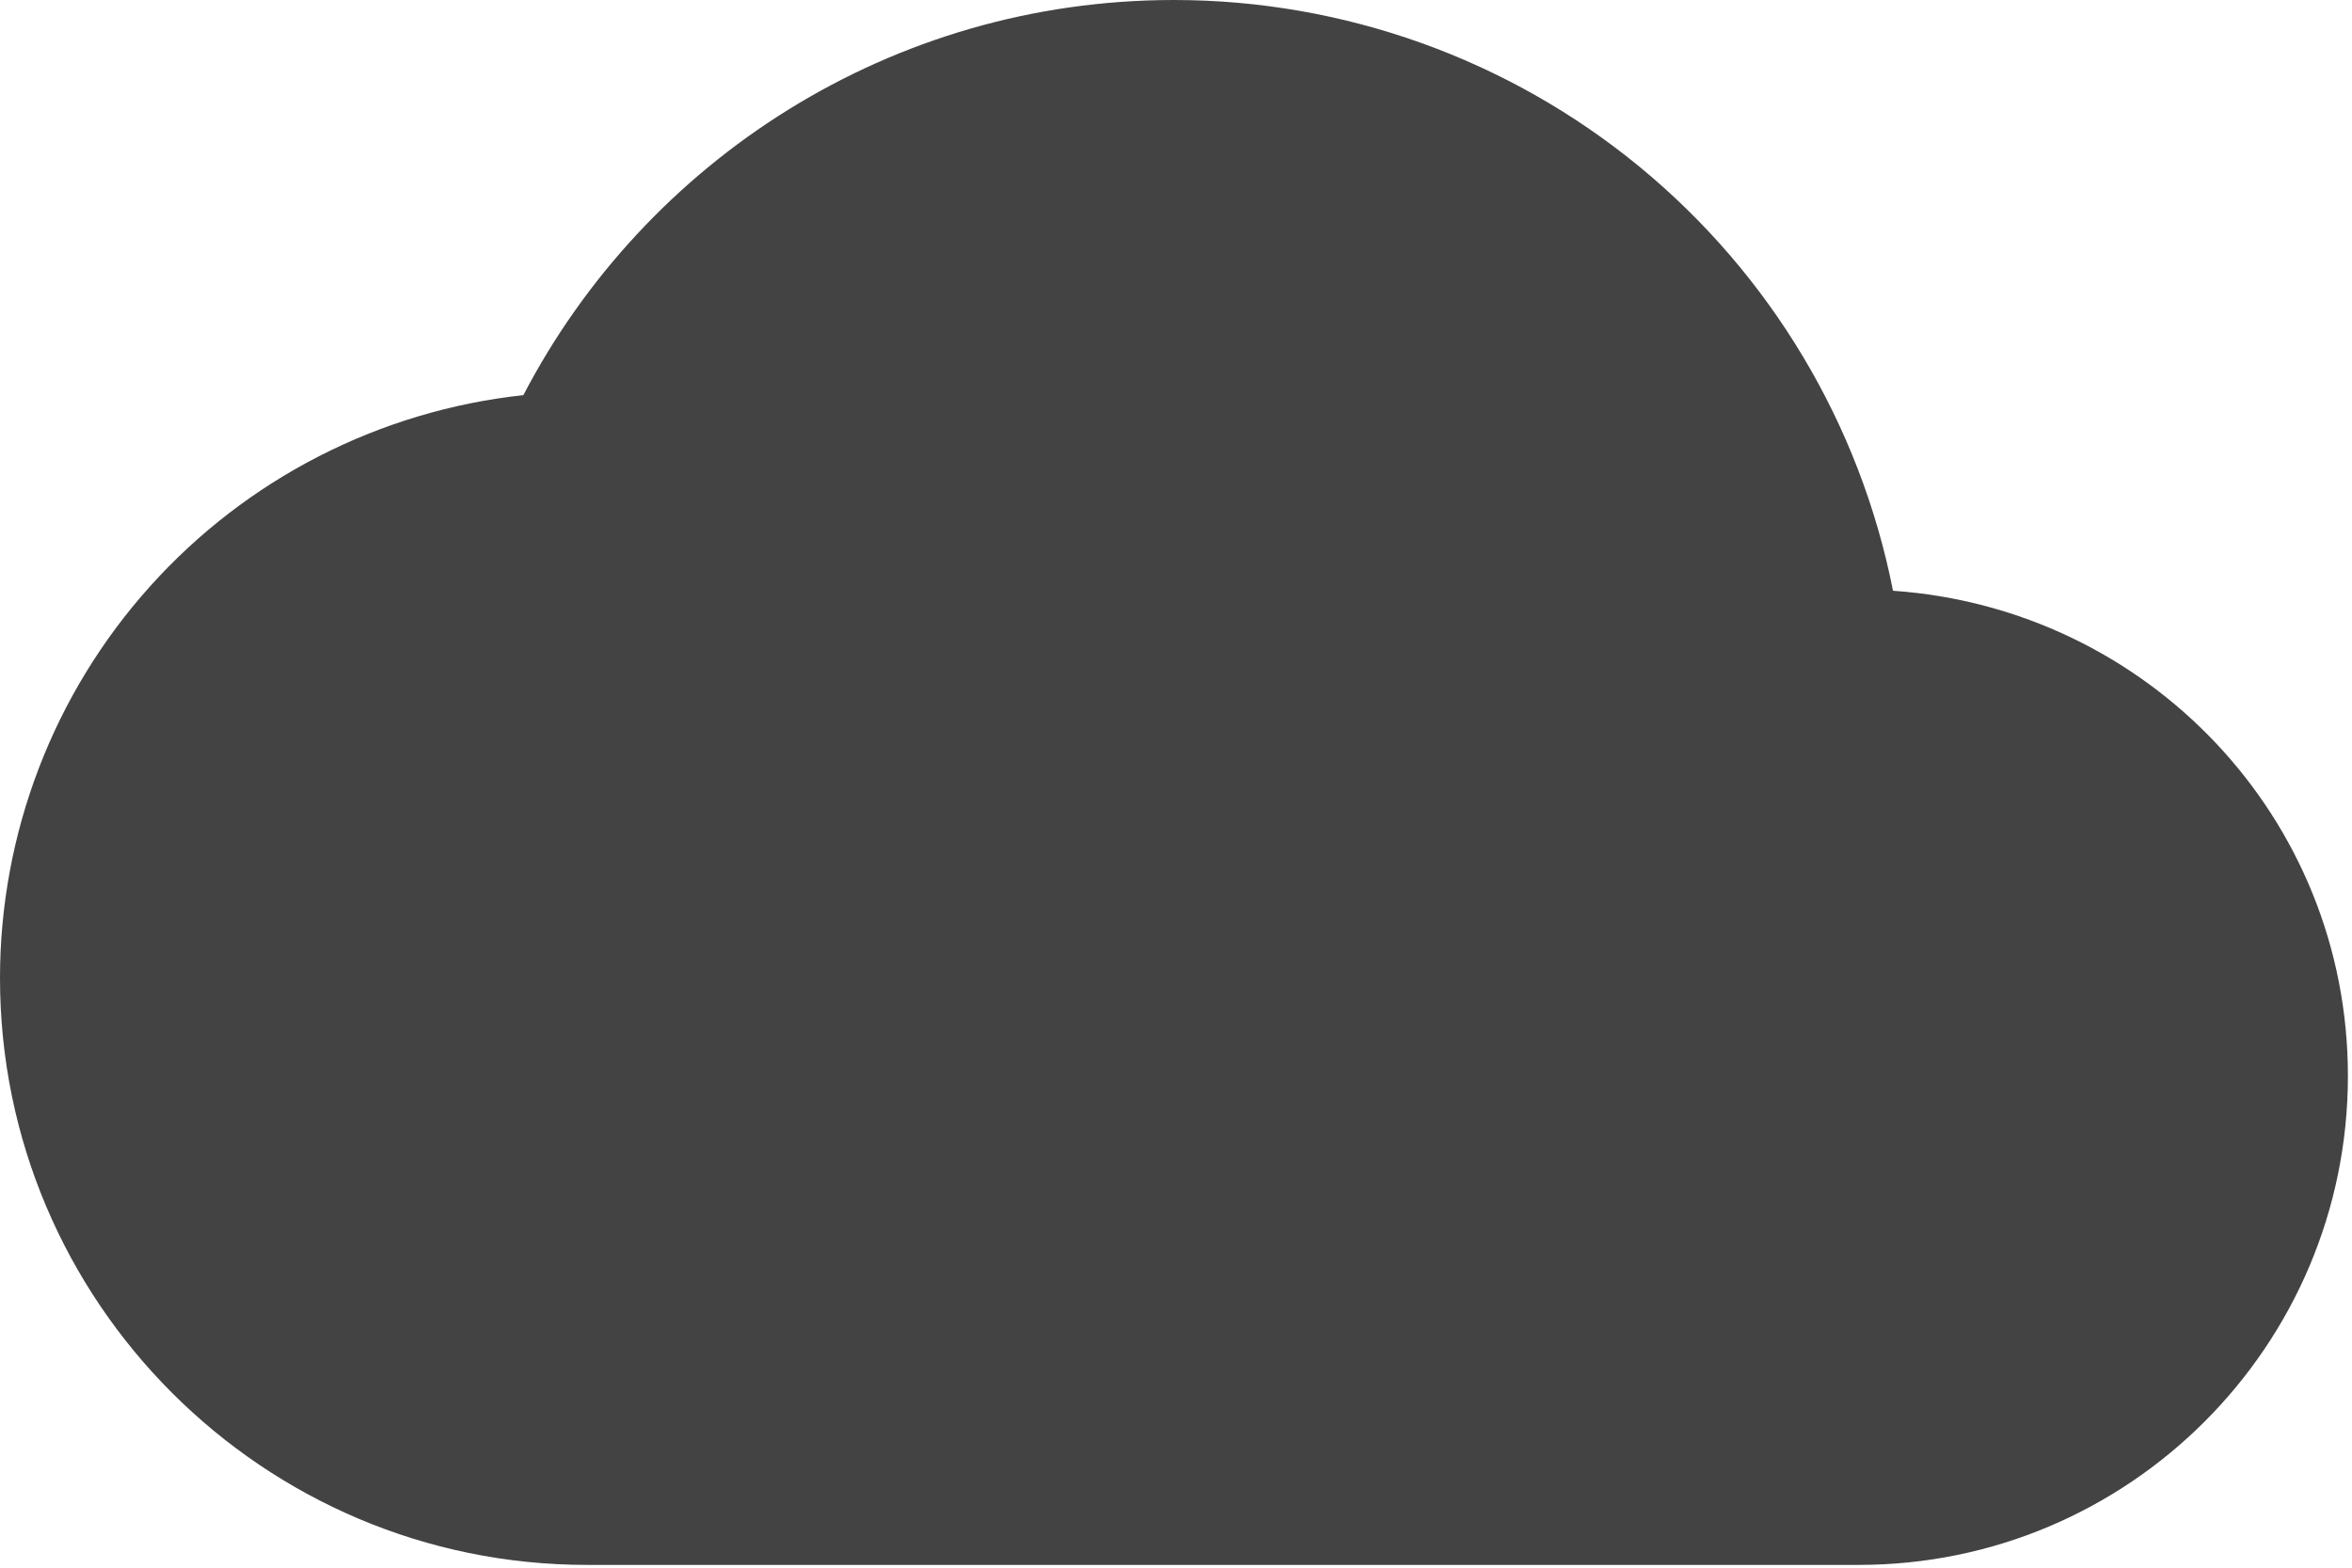 <svg width="27" height="18" viewBox="0 0 27 18" fill="white" xmlns="http://www.w3.org/2000/svg">
<path id="Vector" d="M21.731 6.783C21.354 4.871 20.324 3.15 18.819 1.913C17.313 0.676 15.425 -0 13.476 2.15325e-07C10.231 2.15325e-07 7.412 1.842 6.008 4.537C4.358 4.715 2.831 5.497 1.722 6.733C0.613 7.968 -0 9.57 4.54748e-08 11.23C4.54748e-08 14.947 3.021 17.968 6.738 17.968H21.338C24.437 17.968 26.953 15.453 26.953 12.353C26.953 9.388 24.651 6.985 21.731 6.783Z" fill="#434343"/>
</svg>
